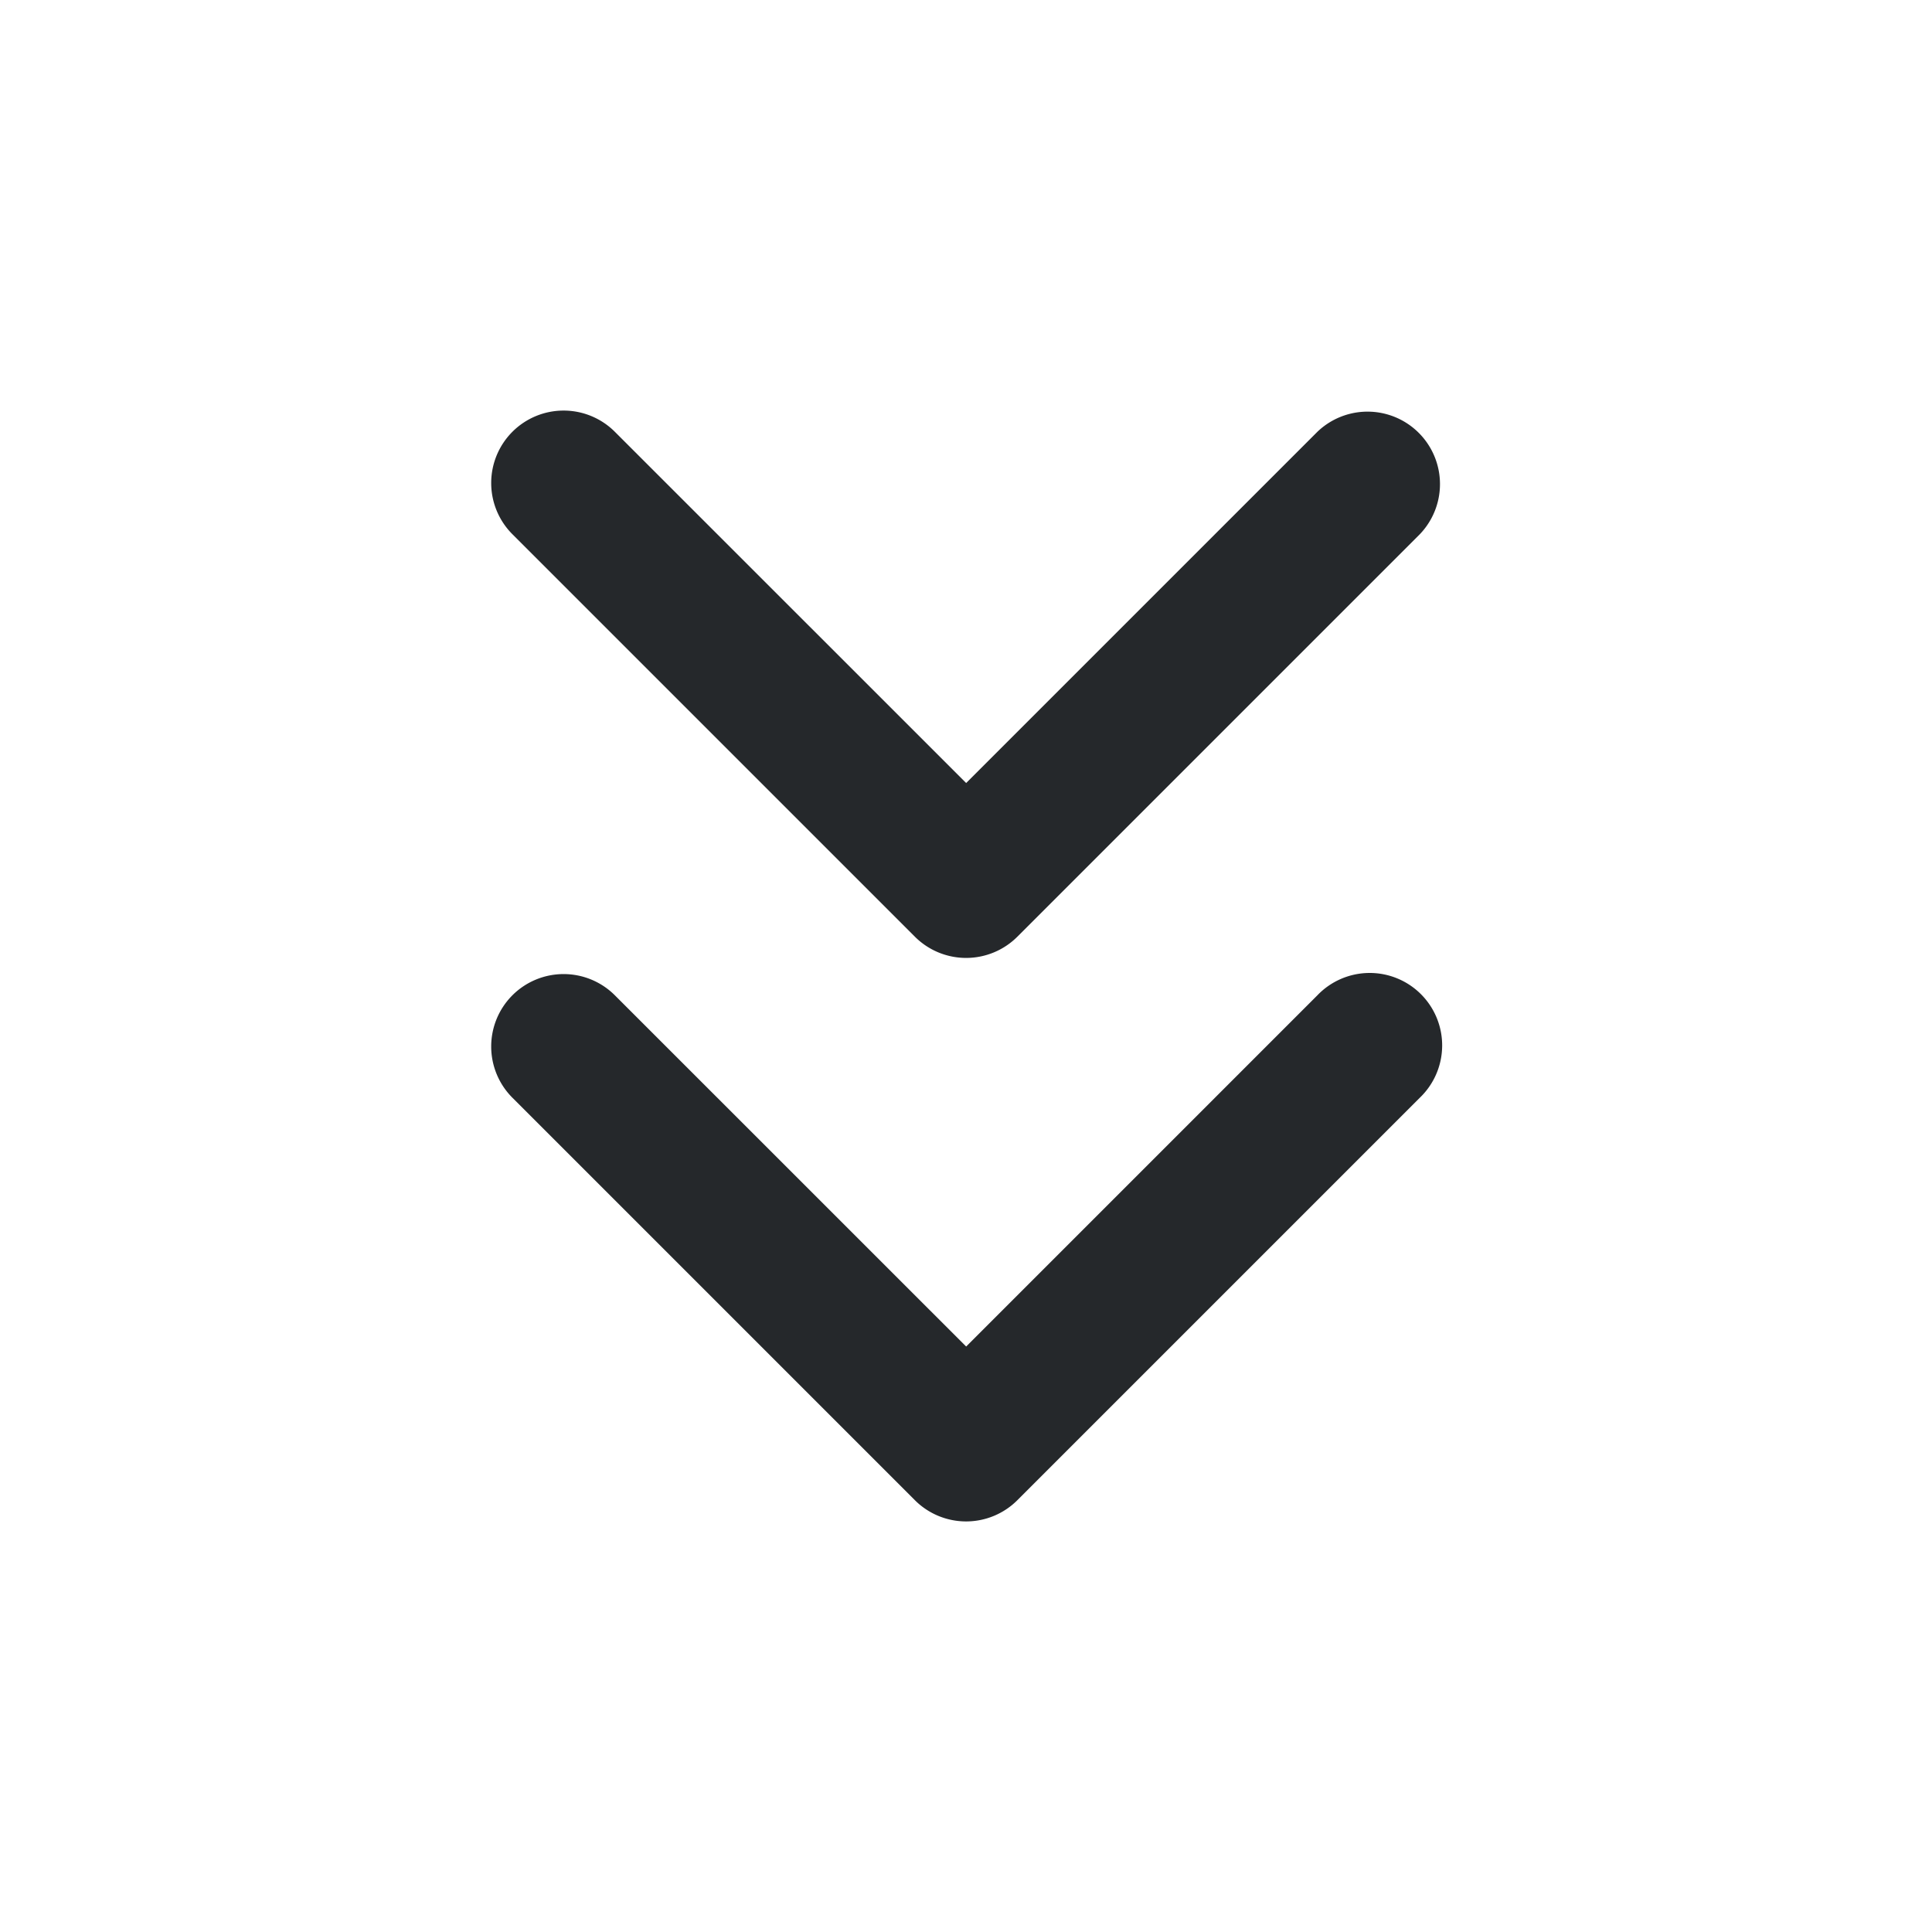 <svg t="1757988239772" class="icon" viewBox="0 0 1024 1024" version="1.1" xmlns="http://www.w3.org/2000/svg" p-id="2523" xmlns:xlink="http://www.w3.org/1999/xlink" width="24" height="24"><path d="M271.573 228.864a38.4 38.4 0 0 1 54.315 0l186.197 186.155 186.155-186.155a38.4 38.4 0 0 1 54.315 54.272l-213.333 213.333a38.4 38.4 0 0 1-54.315 0l-213.333-213.333a38.4 38.4 0 0 1 0-54.272z m0 298.667a38.4 38.4 0 0 1 54.315 0l186.197 186.155 186.155-186.155a38.4 38.4 0 1 1 54.315 54.272l-213.333 213.333a38.4 38.4 0 0 1-54.315 0l-213.333-213.333a38.4 38.4 0 0 1 0-54.272z" fill="#25282B" p-id="2524"></path></svg>